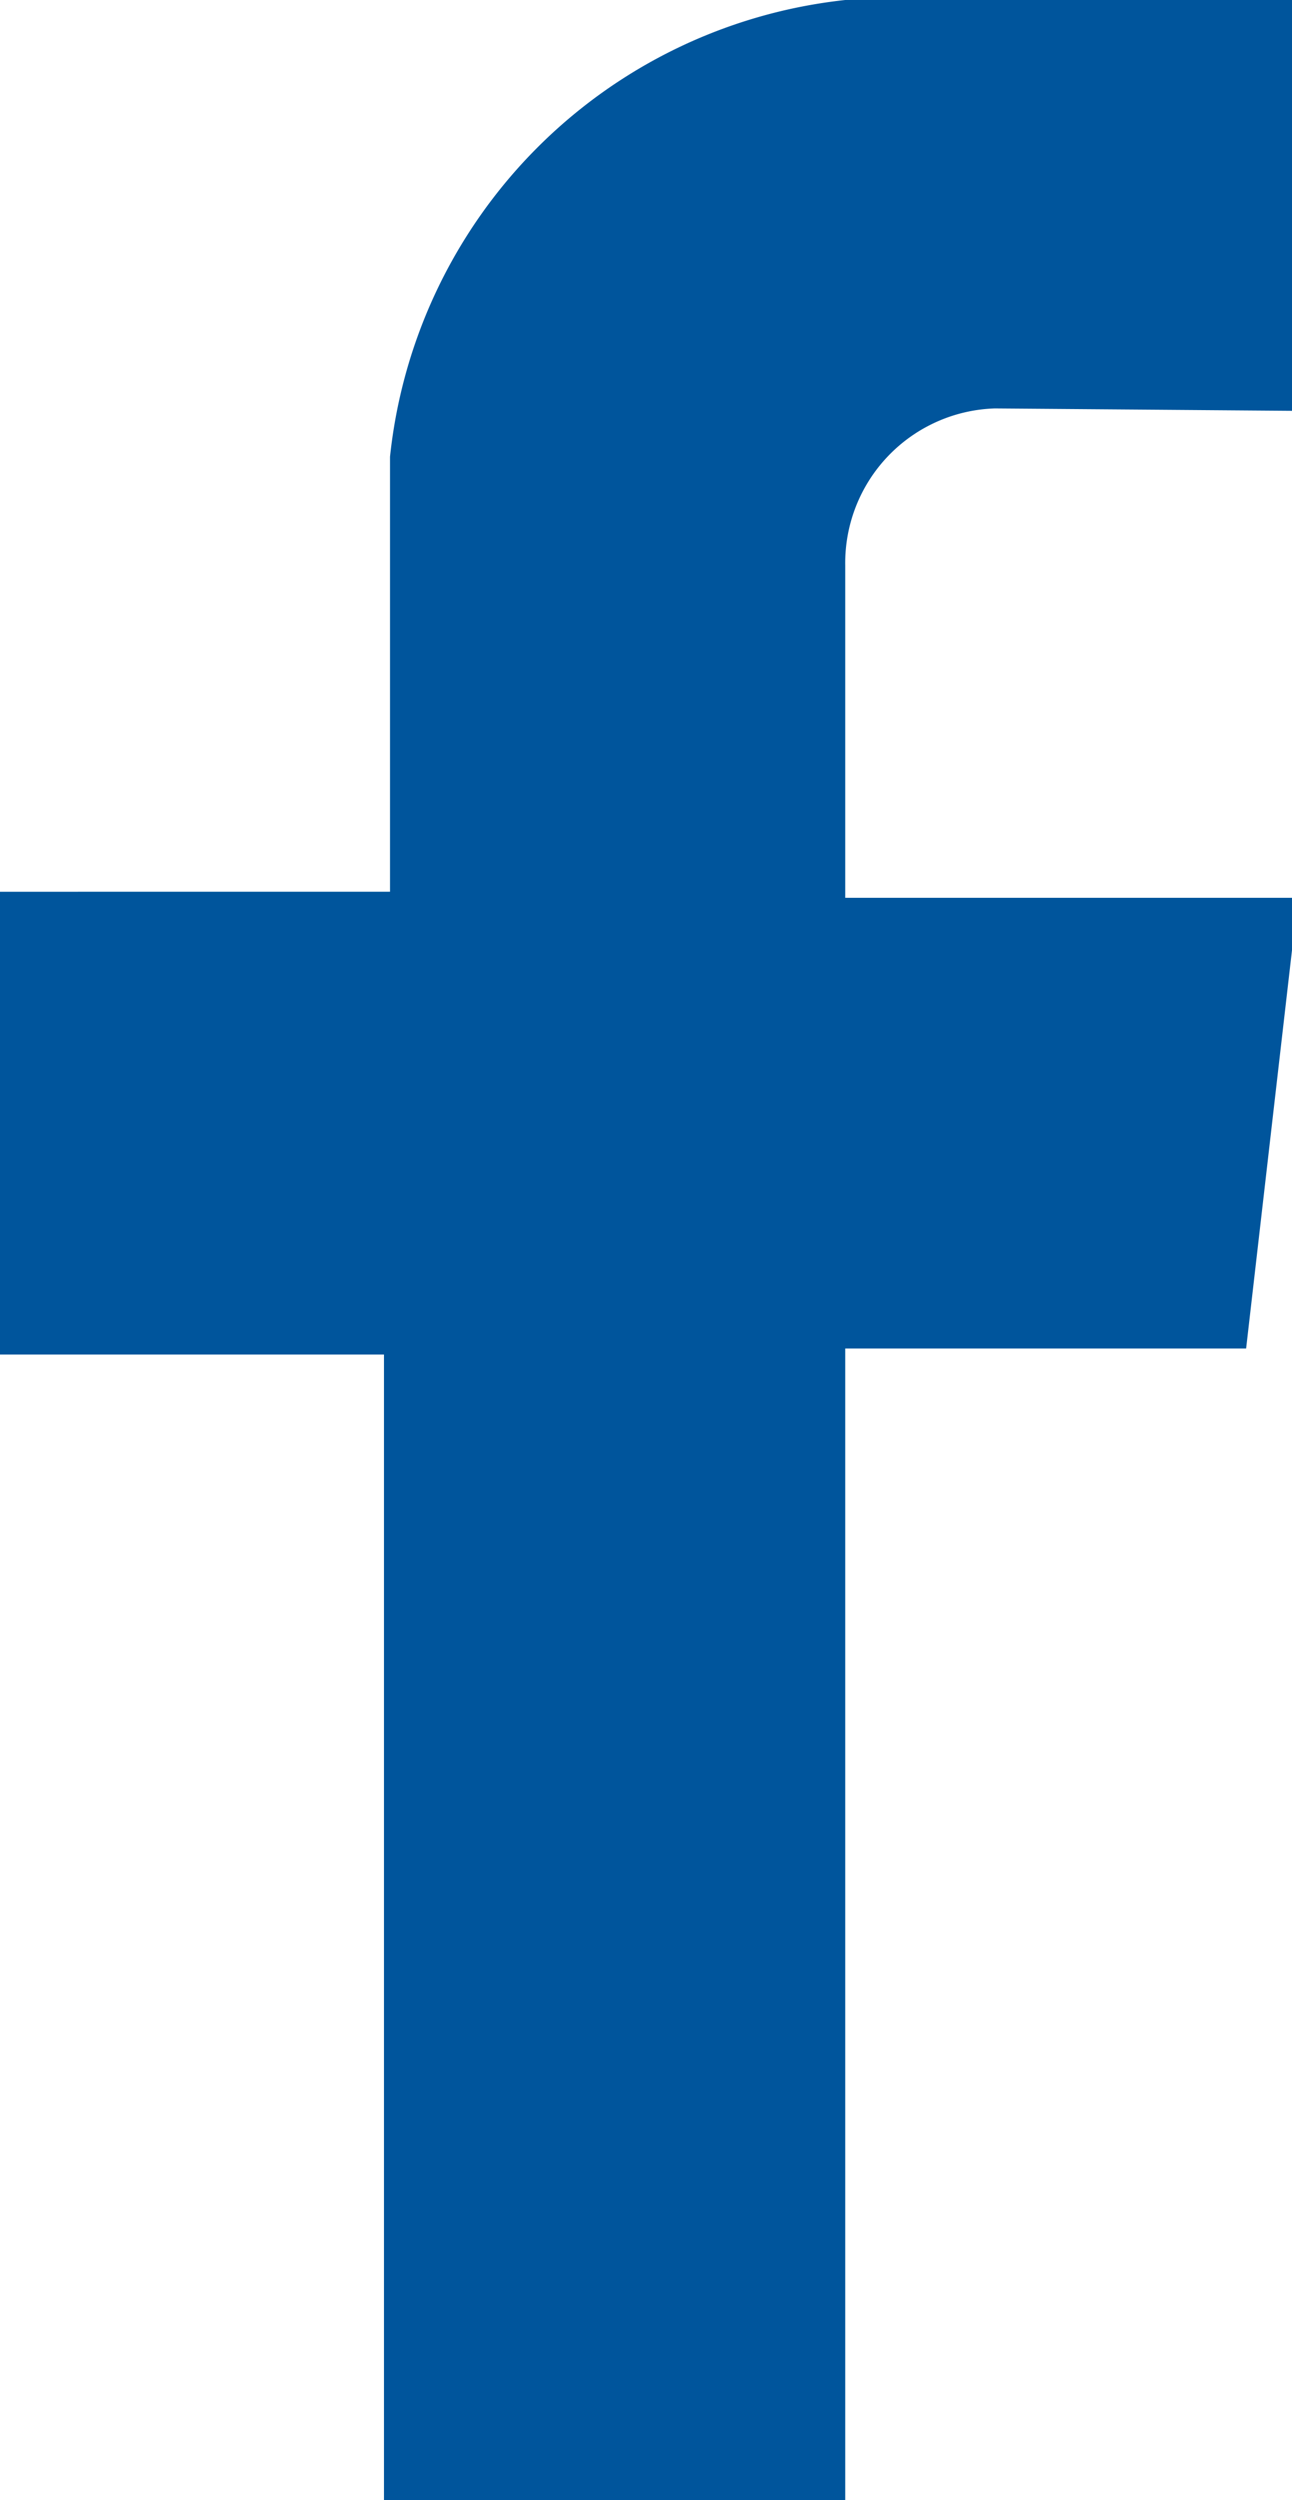 <svg id="圖層_1" data-name="圖層 1" xmlns="http://www.w3.org/2000/svg" viewBox="0 0 10.7 20.69"><defs><style>.cls-1{fill:#00559c;}</style></defs><title>foot-icon-3</title><path class="cls-1" d="M10.7,3.4V0L7,0A4.25,4.25,0,0,0,3.23,3.78v3.6H0v3.83H3.18v9.48H7V11.16h3.32l.43-3.73H7V4.68a1.28,1.28,0,0,1,1.24-1.3Z"/></svg>